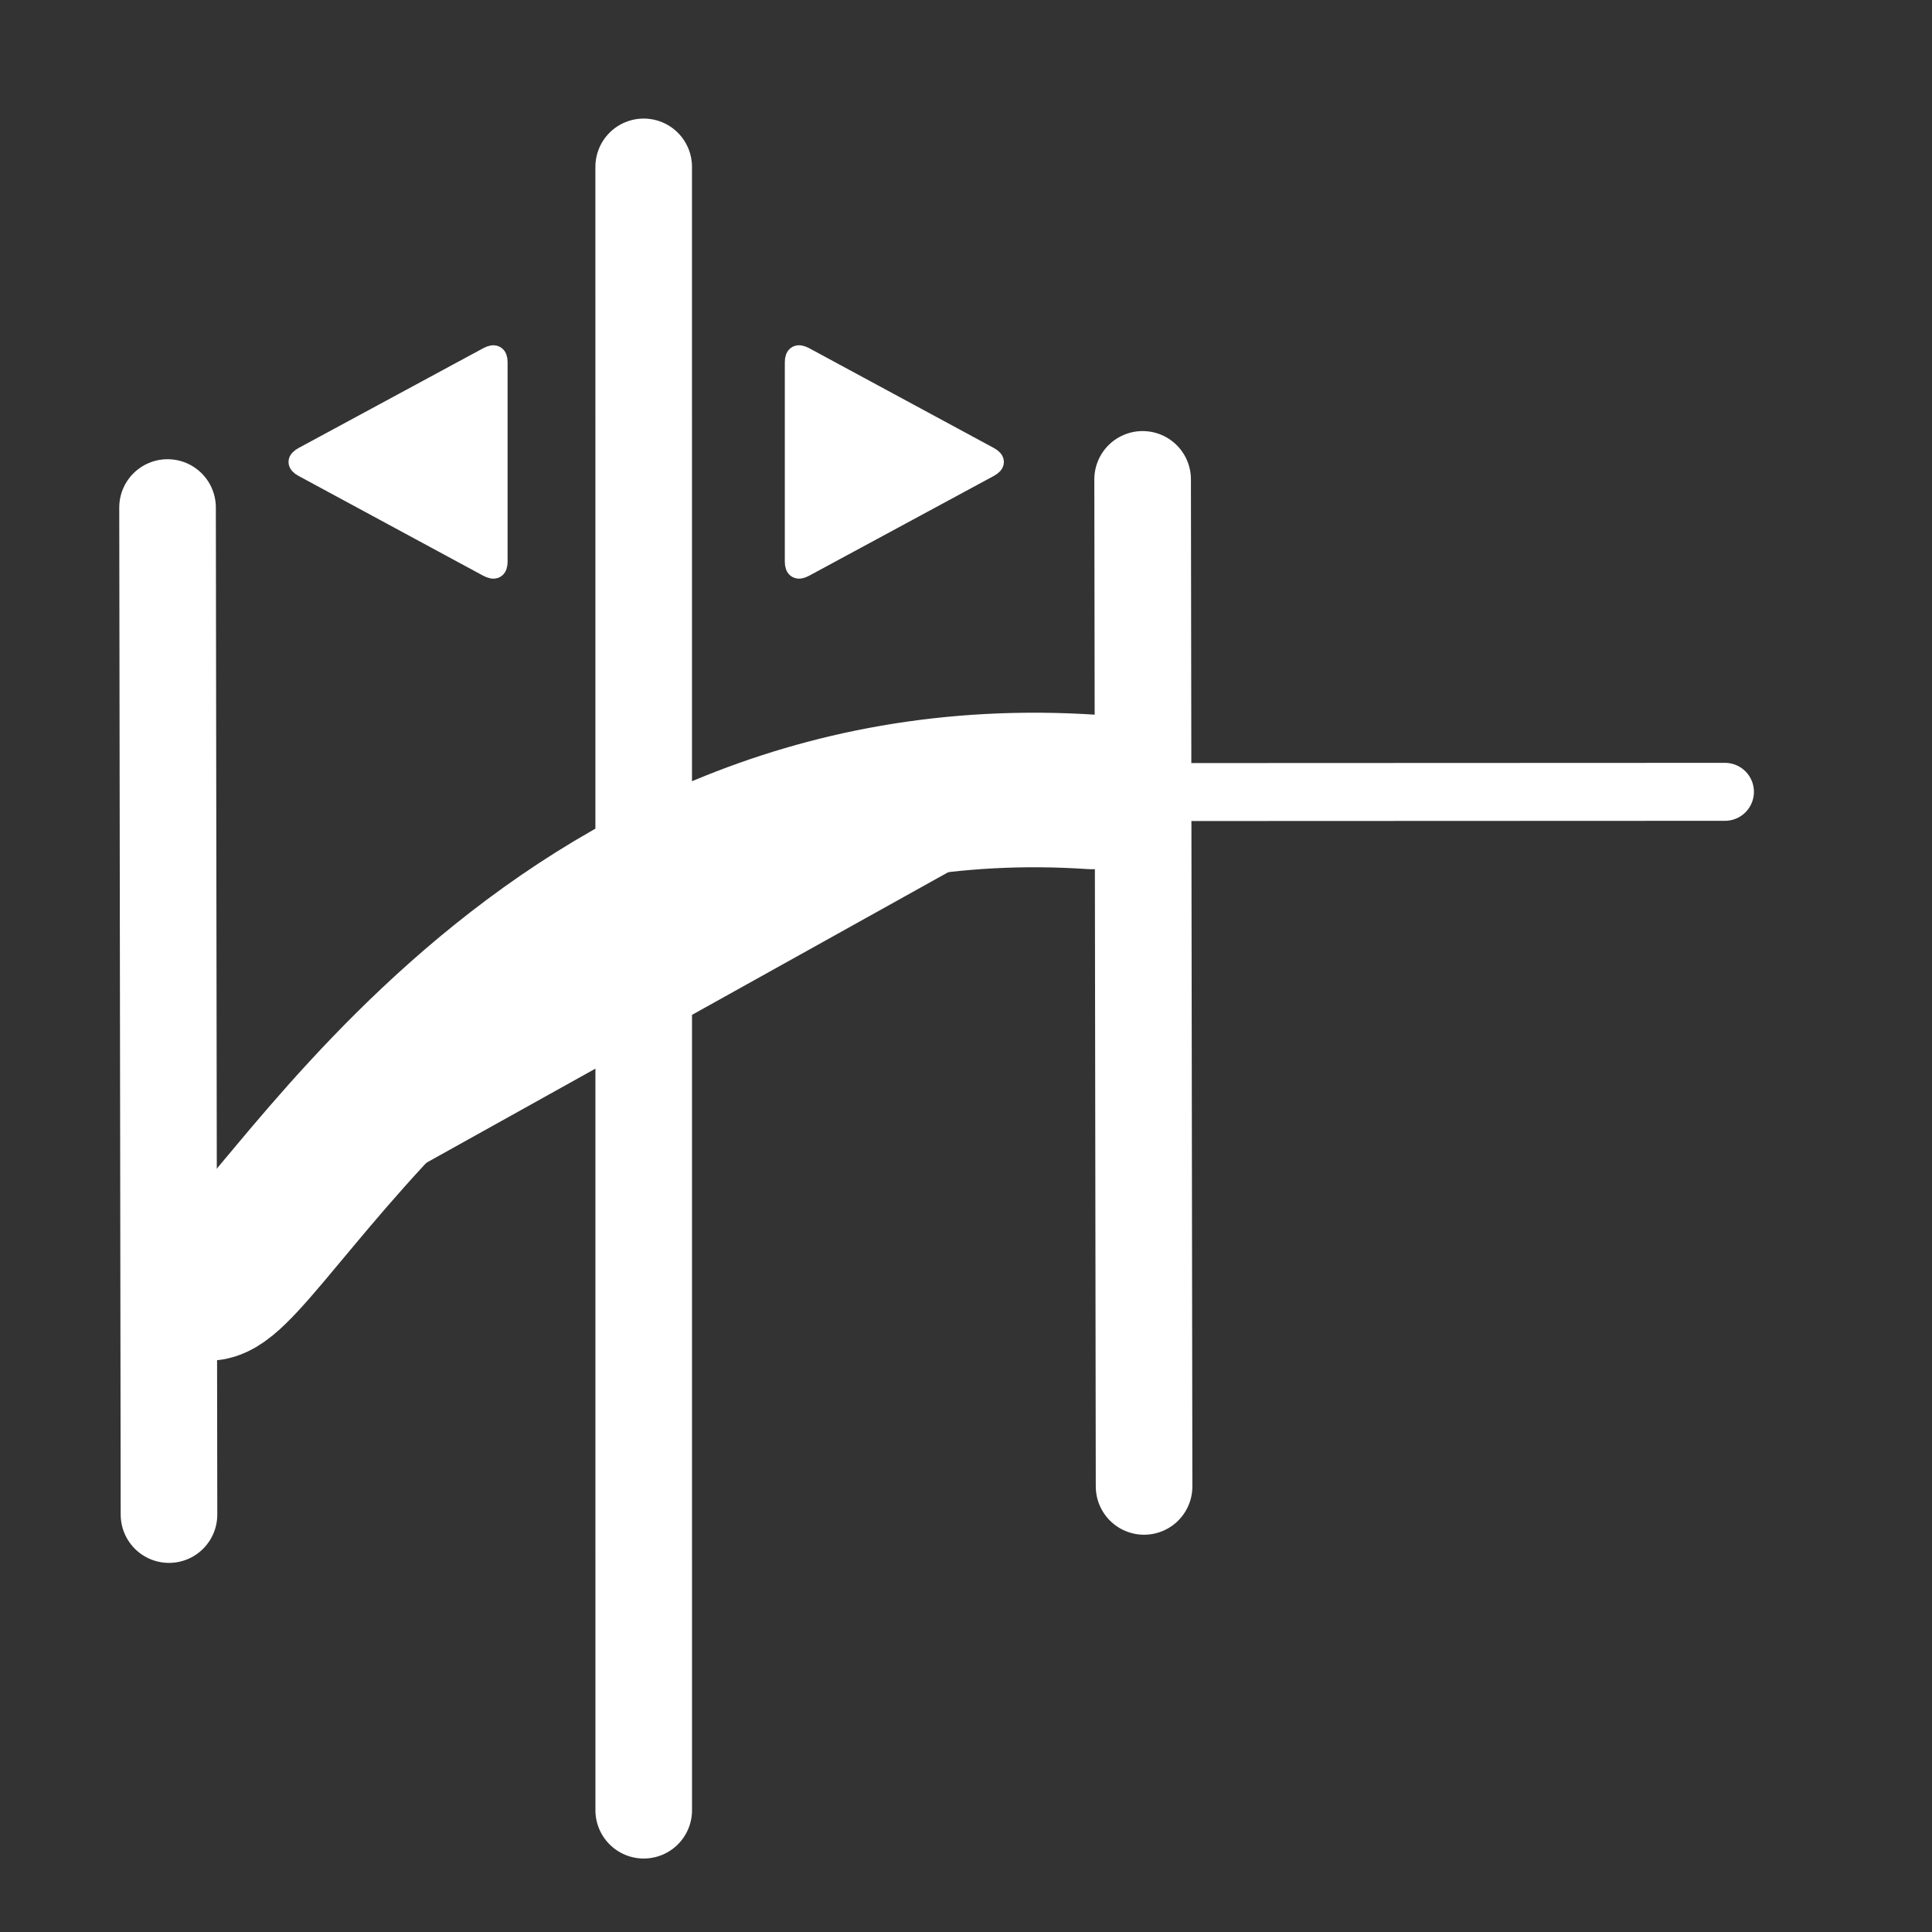 <?xml version="1.0" encoding="utf-8"?>
<svg id="svg2" viewBox="0 0 100 100" xmlns="http://www.w3.org/2000/svg" xmlns:bx="https://boxy-svg.com">
  <rect x="0" y="0" width="100" height="100" fill="#333333" stroke="none"/>
  <desc>Source: openclipart.org/detail/209545</desc>
  <defs>
    <bx:export>
      <bx:file format="svg" path="Untitled 2.svg"/>
    </bx:export>
    <bx:export>
      <bx:file format="svg" href="#object-0"/>
      <bx:file format="svg" href="#object-2" path="Untitled 3.svg"/>
      <bx:file format="svg" href="#object-3" path="Untitled 4.svg"/>
      <bx:file format="svg" href="#object-4" path="Untitled 5.svg"/>
      <bx:file format="svg" href="#object-5" path="Untitled 6.svg"/>
    </bx:export>
  </defs>
  <line style="stroke-linecap: round; stroke-width: 3; transform-origin: 74.565px 40.991px; fill: rgb(255, 255, 255); stroke: rgb(255, 255, 255);" x1="59.846" y1="40.997" x2="89.283" y2="40.985" id="object-0"/>
  <path style="paint-order: fill; stroke-linejoin: round; stroke-linecap: round; stroke-width: 8; transform-origin: 33.706px 53.655px; fill: rgb(255, 255, 255); stroke: rgb(255, 255, 255);" d="M 10.87 66.42 C 13.996 65.91 27.268 39.043 56.54 40.991" id="object-2"/>
  <line style="stroke-linecap: round; stroke-width: 5; transform-origin: 33.318px 51.166px; fill: rgb(255, 255, 255); stroke: rgb(255, 255, 255);" x1="33.317" y1="8.637" x2="33.319" y2="93.697" id="object-3"/>
  <line style="stroke-linecap: round; stroke-width: 5; transform-origin: 59.179px 50.874px; fill: rgb(255, 255, 255); stroke: rgb(255, 255, 255);" x1="59.142" y1="24.812" x2="59.217" y2="76.937" id="object-4"/>
  <line style="stroke-linecap: round; stroke-width: 5; transform-origin: 8.71px 52.332px; fill: rgb(255, 255, 255); stroke: rgb(255, 255, 255);" x1="8.672" y1="26.269" x2="8.747" y2="78.395" id="object-5"/>
  <path d="M 51.197 23.624 C 51.55 23.816 51.55 24.007 51.197 24.197 L 41.652 29.355 C 41.299 29.547 41.122 29.451 41.122 29.069 L 41.122 18.752 C 41.122 18.37 41.299 18.275 41.652 18.466 L 51.197 23.624 Z" style="transform-origin: 87.452px 69.442px; fill: rgb(255, 255, 255); stroke: rgb(255, 255, 255);"/>
  <path d="M 15.698 24.198 C 15.345 24.007 15.345 23.816 15.698 23.625 L 25.243 18.467 C 25.597 18.276 25.773 18.371 25.773 18.753 L 25.773 29.07 C 25.773 29.452 25.597 29.547 25.243 29.356 L 15.698 24.198 Z" style="stroke-width: 1; transform-origin: 87.453px 69.442px; fill: rgb(255, 255, 255); stroke: rgb(255, 255, 255);"/>
</svg>